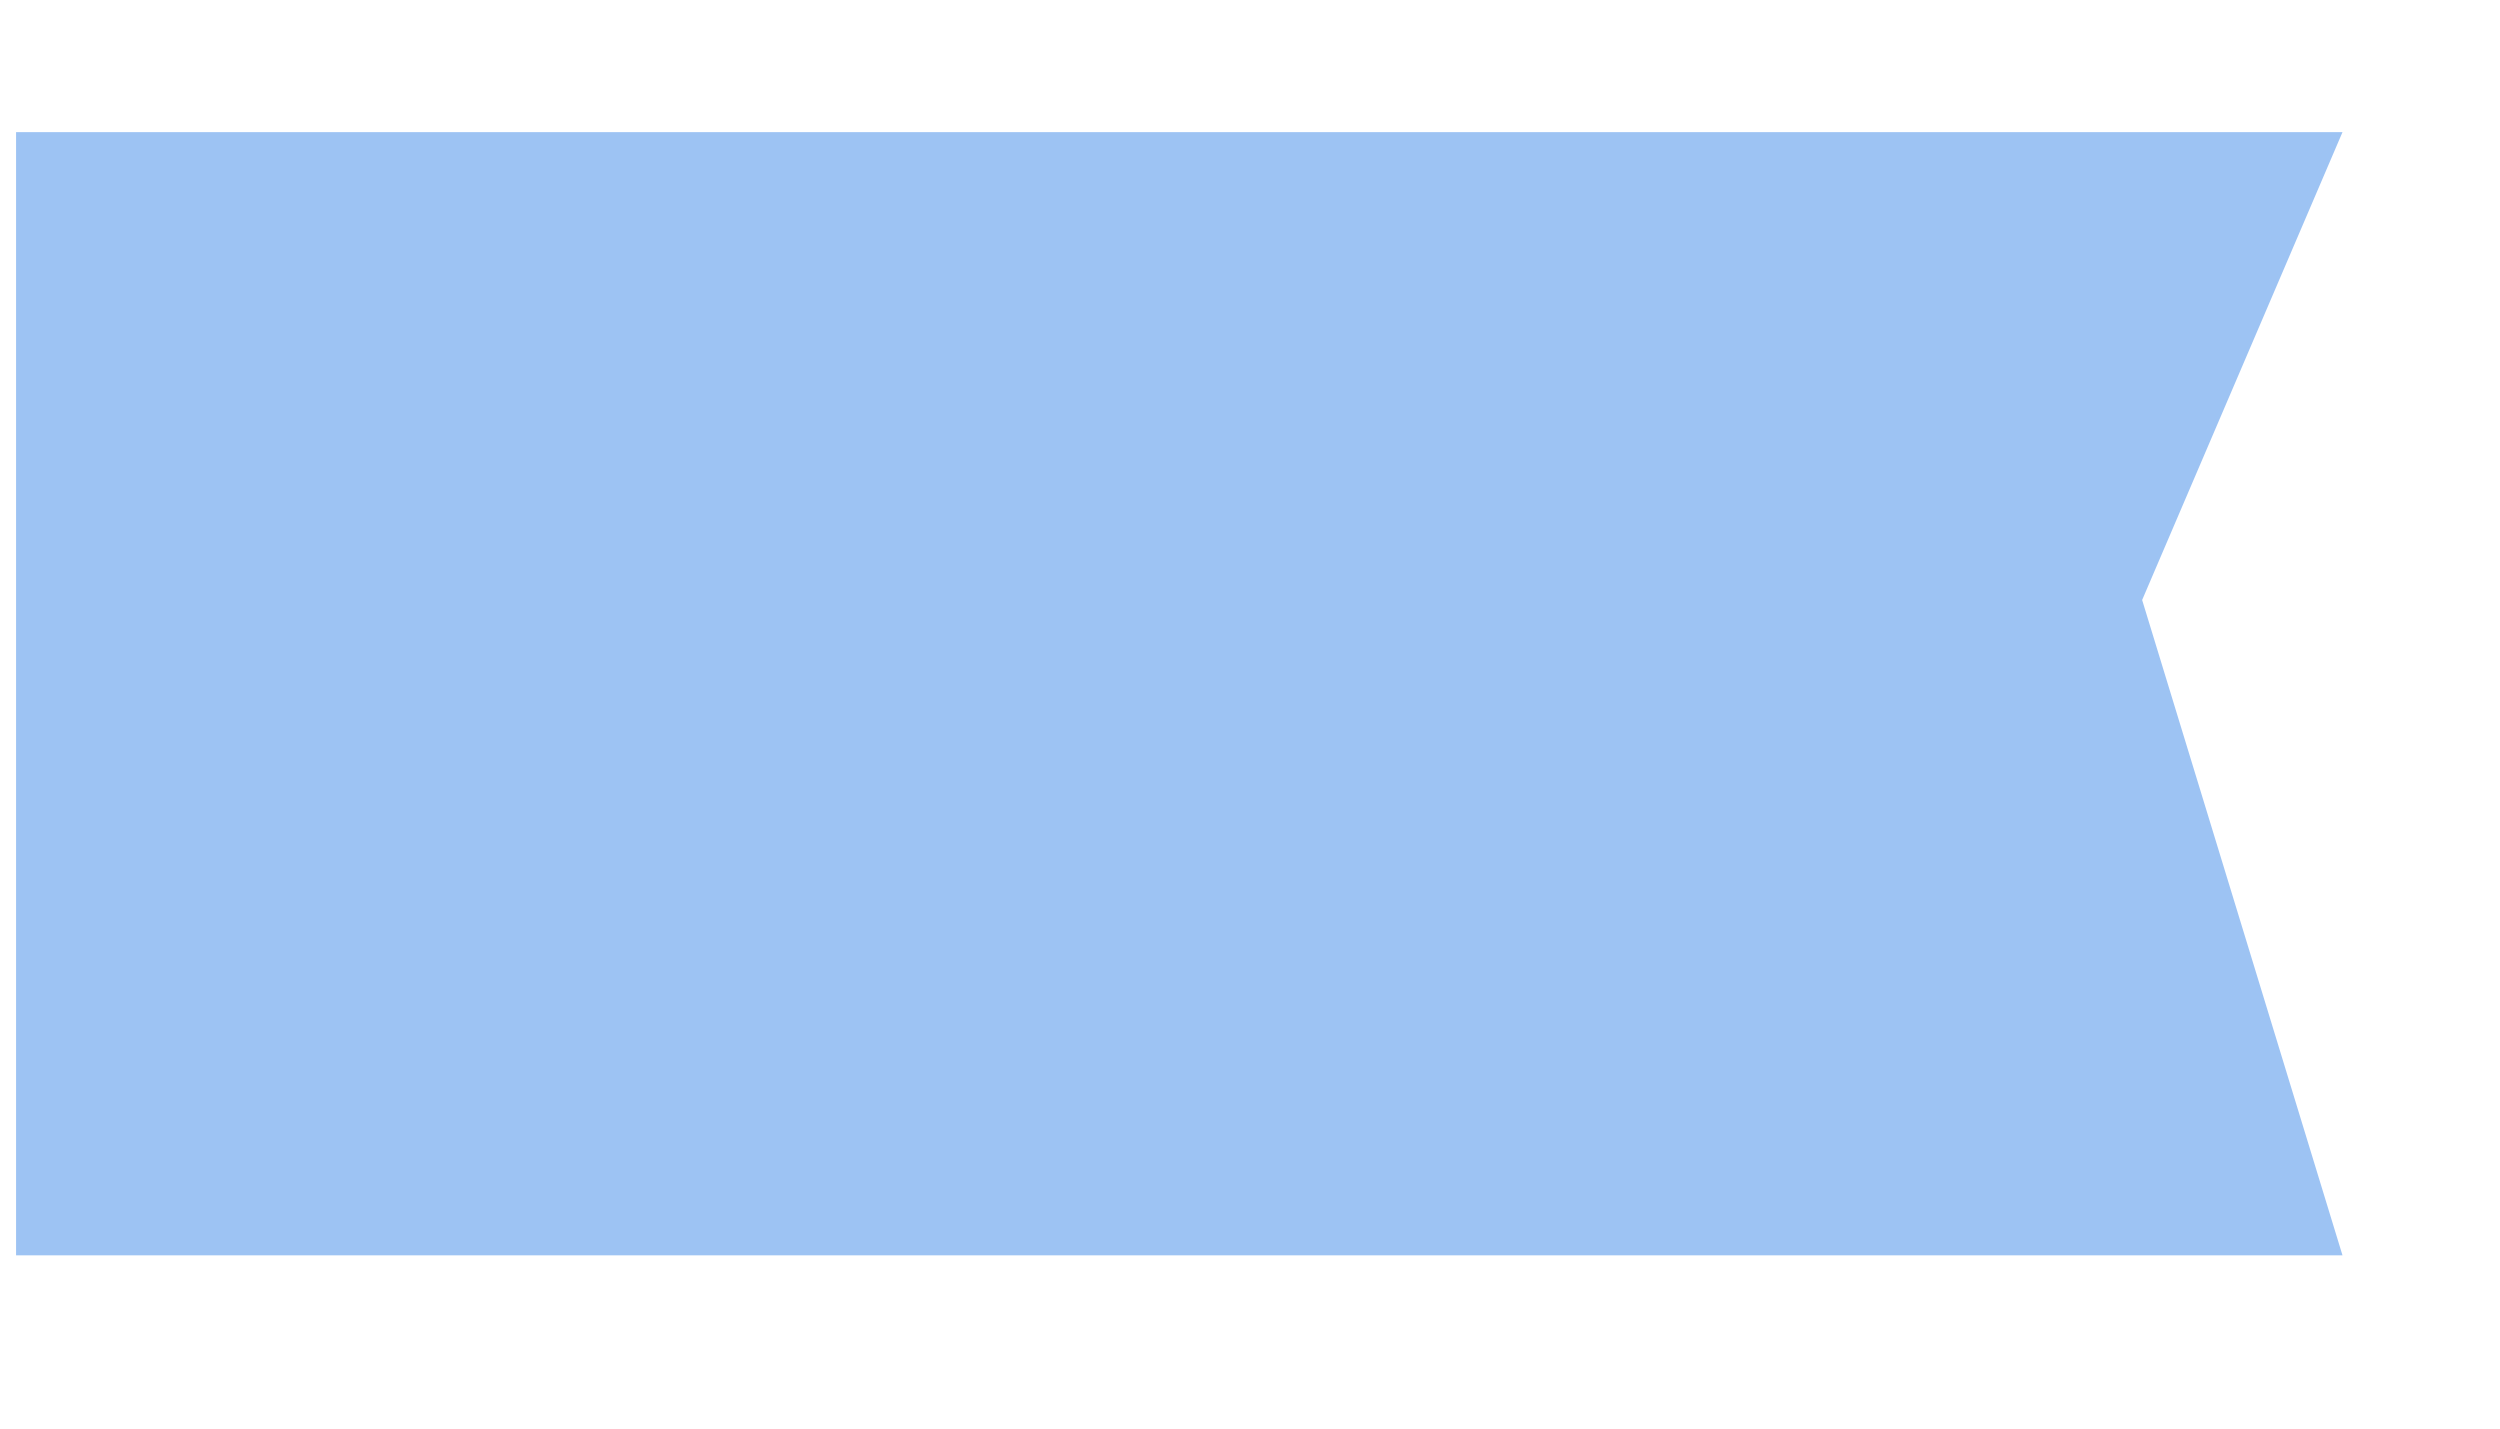 ﻿<?xml version="1.0" encoding="utf-8"?>
<svg version="1.1" xmlns:xlink="http://www.w3.org/1999/xlink" width="7px" height="4px" xmlns="http://www.w3.org/2000/svg">
  <defs>
    <pattern id="BGPattern" patternUnits="userSpaceOnUse" alignment="0 0" imageRepeat="None" />
    <mask fill="white" id="Clip686">
      <path d="M 0.045 0.37  L 0.045 3.515  L 6.559 3.515  L 5.998 1.68  L 6.559 0.37  L 0.045 0.37  Z " fill-rule="evenodd" />
    </mask>
  </defs>
  <g transform="matrix(1 0 0 1 -311 -769 )">
    <path d="M 0.045 0.37  L 0.045 3.515  L 6.559 3.515  L 5.998 1.68  L 6.559 0.37  L 0.045 0.37  Z " fill-rule="nonzero" fill="rgba(157, 195, 243, 1)" stroke="none" transform="matrix(1 0 0 1 311 769 )" class="fill" />
    <path d="M 0.045 0.37  L 0.045 3.515  L 6.559 3.515  L 5.998 1.68  L 6.559 0.37  L 0.045 0.37  Z " stroke-width="0" stroke-dasharray="0" stroke="rgba(255, 255, 255, 0)" fill="none" transform="matrix(1 0 0 1 311 769 )" class="stroke" mask="url(#Clip686)" />
  </g>
</svg>
